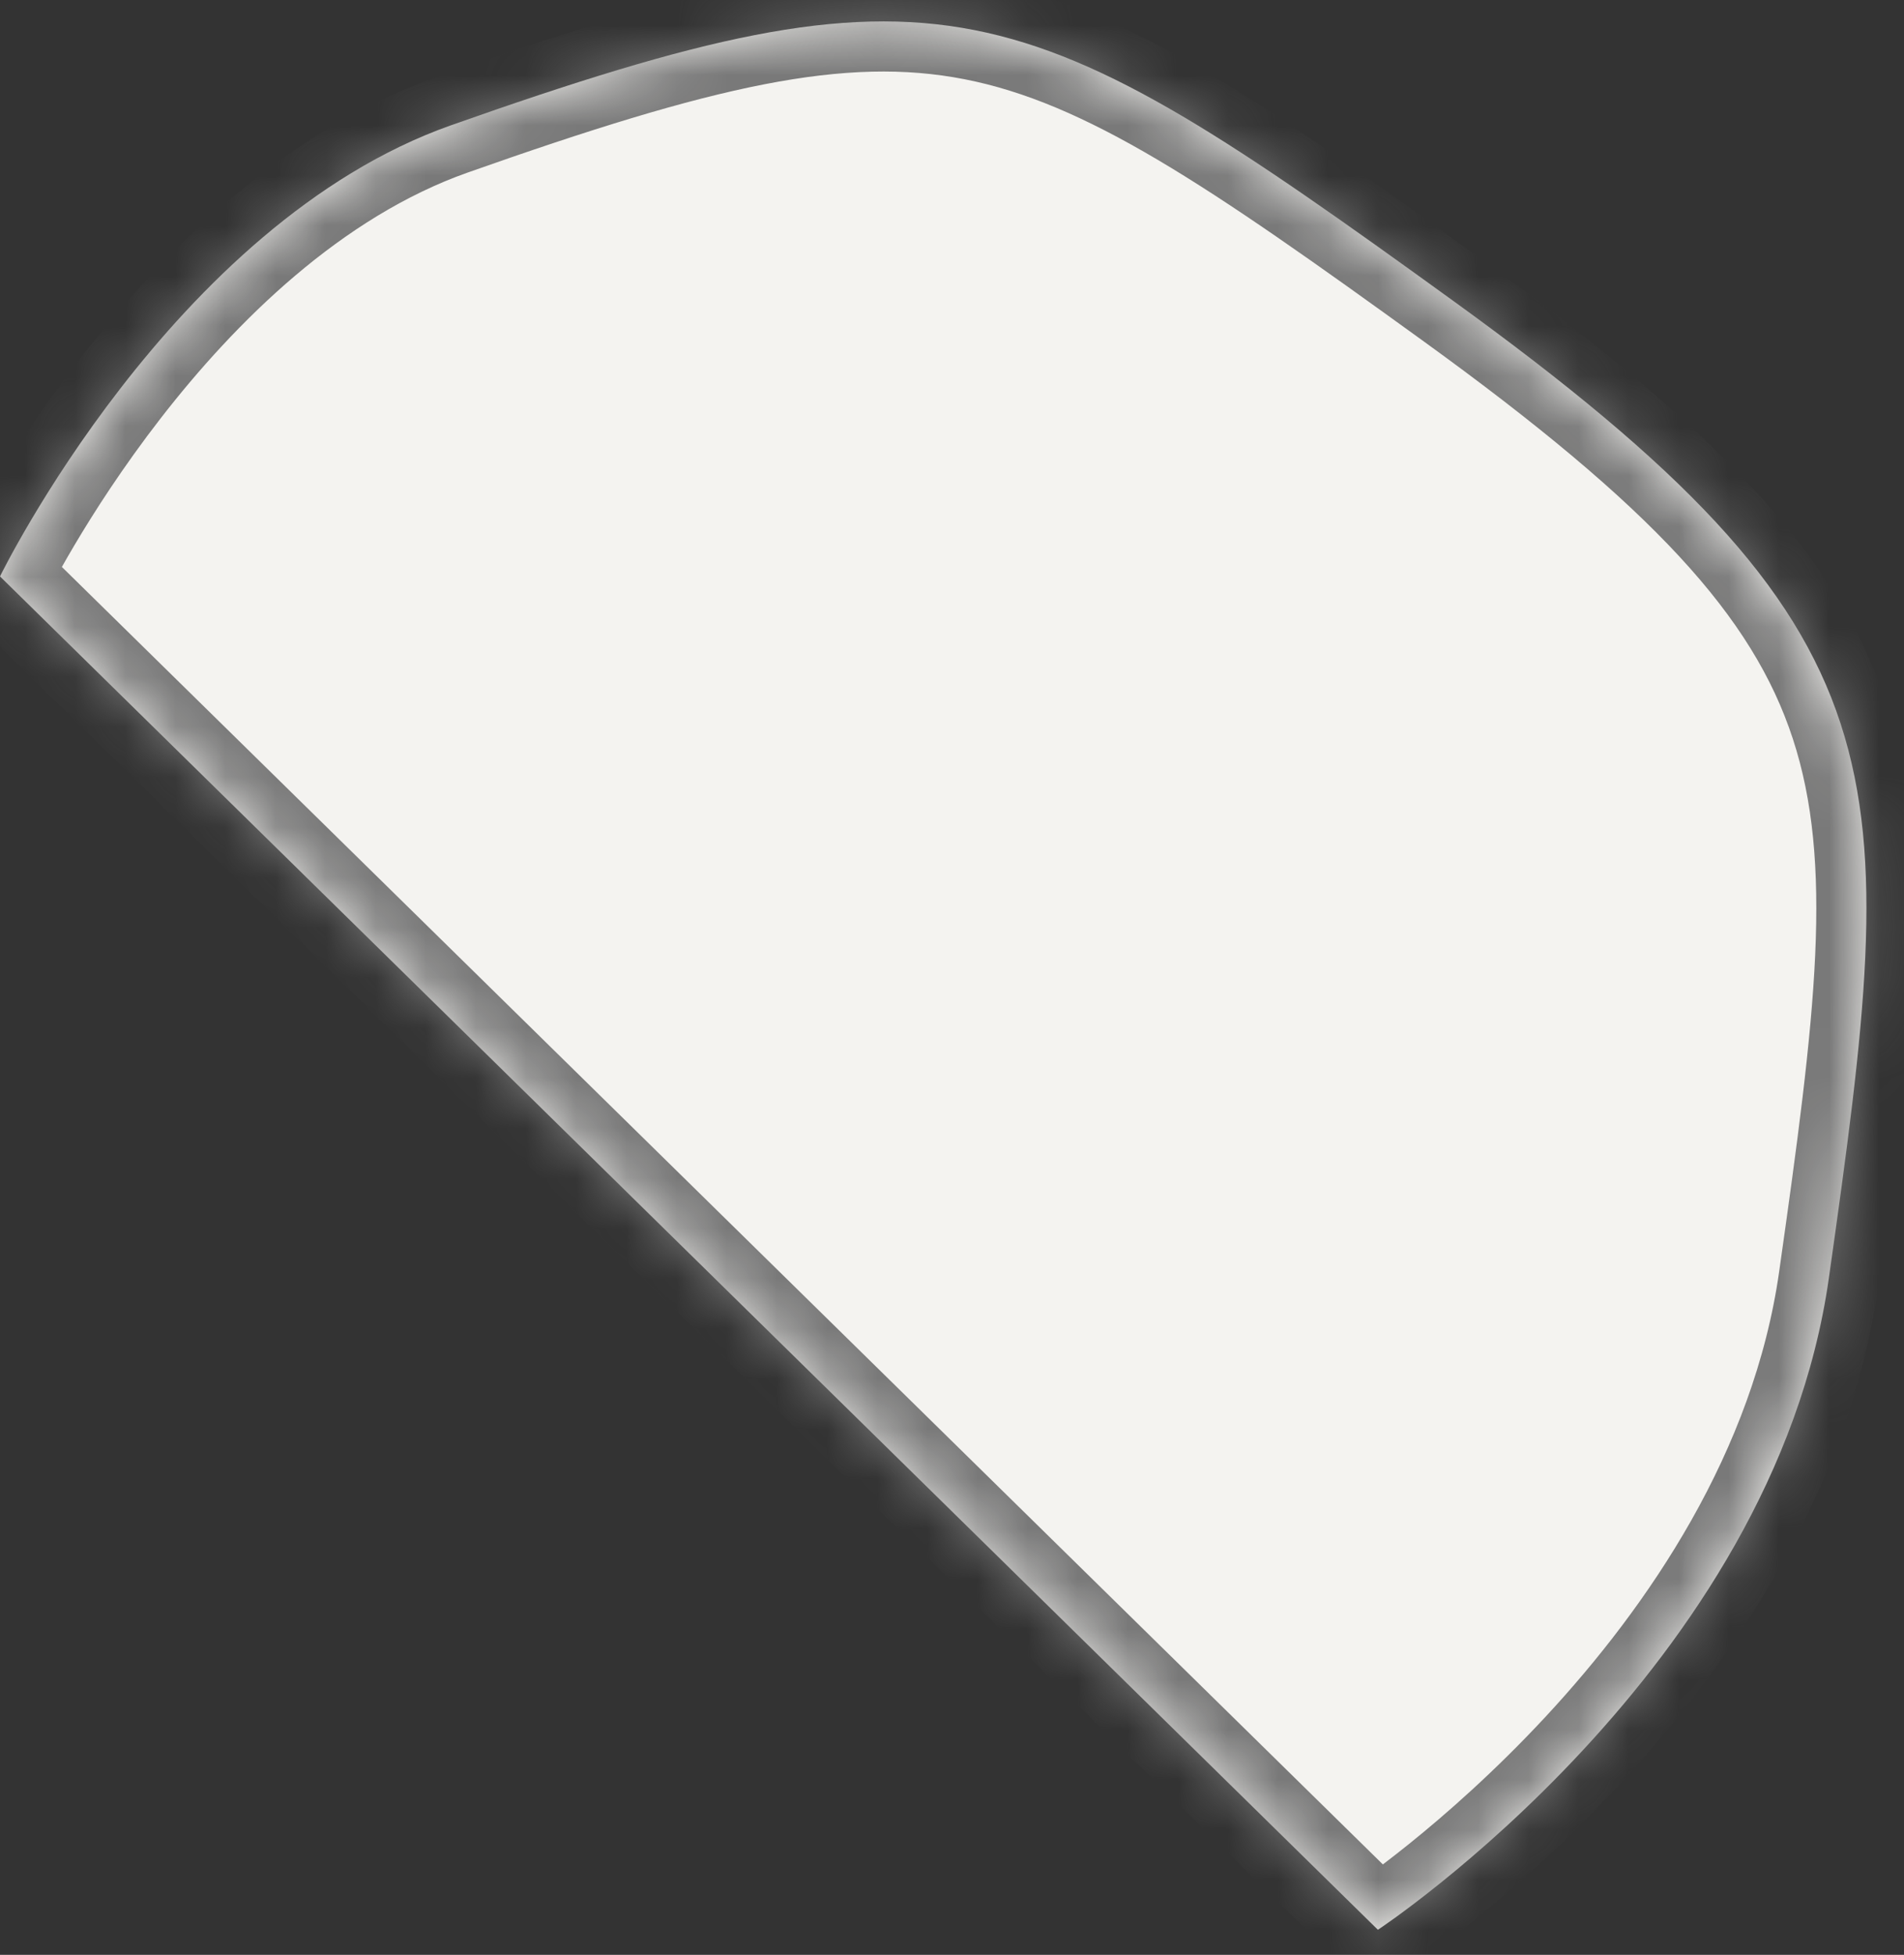 ﻿<?xml version="1.0" encoding="utf-8"?>
<svg version="1.1" xmlns:xlink="http://www.w3.org/1999/xlink" width="38px" height="39px" xmlns="http://www.w3.org/2000/svg">
  <rect width="100%" height="100%" fill="#333333" stroke="none"/>
  <defs>
    <mask fill="white" id="clip92">
      <path d="M 0 11.5  L 27.5 38.5  C 27.5 38.5  35.395 33.296  36.5 25.5  C 37.94 15.337  38.179 12.64  29 6  C 20.349 -0.258  18.84 -0.975  9 2.5  C 3.434 4.466  0 11.5  0 11.5  Z " fill-rule="evenodd" />
    </mask>
  </defs>
  <g transform="matrix(1 0 0 1 -49 -44 )">
    <path d="M 0 11.5  L 27.5 38.5  C 27.5 38.5  35.395 33.296  36.5 25.5  C 37.94 15.337  38.179 12.64  29 6  C 20.349 -0.258  18.84 -0.975  9 2.5  C 3.434 4.466  0 11.5  0 11.5  Z " fill-rule="nonzero" fill="#f4f3f0" stroke="none" transform="matrix(1 0 0 1 49 44 )" />
    <path d="M 0 11.5  L 27.5 38.5  C 27.5 38.5  35.395 33.296  36.5 25.5  C 37.94 15.337  38.179 12.64  29 6  C 20.349 -0.258  18.84 -0.975  9 2.5  C 3.434 4.466  0 11.5  0 11.5  Z " stroke-width="2" stroke="#797979" fill="none" transform="matrix(1 0 0 1 49 44 )" mask="url(#clip92)" />
  </g>
</svg>